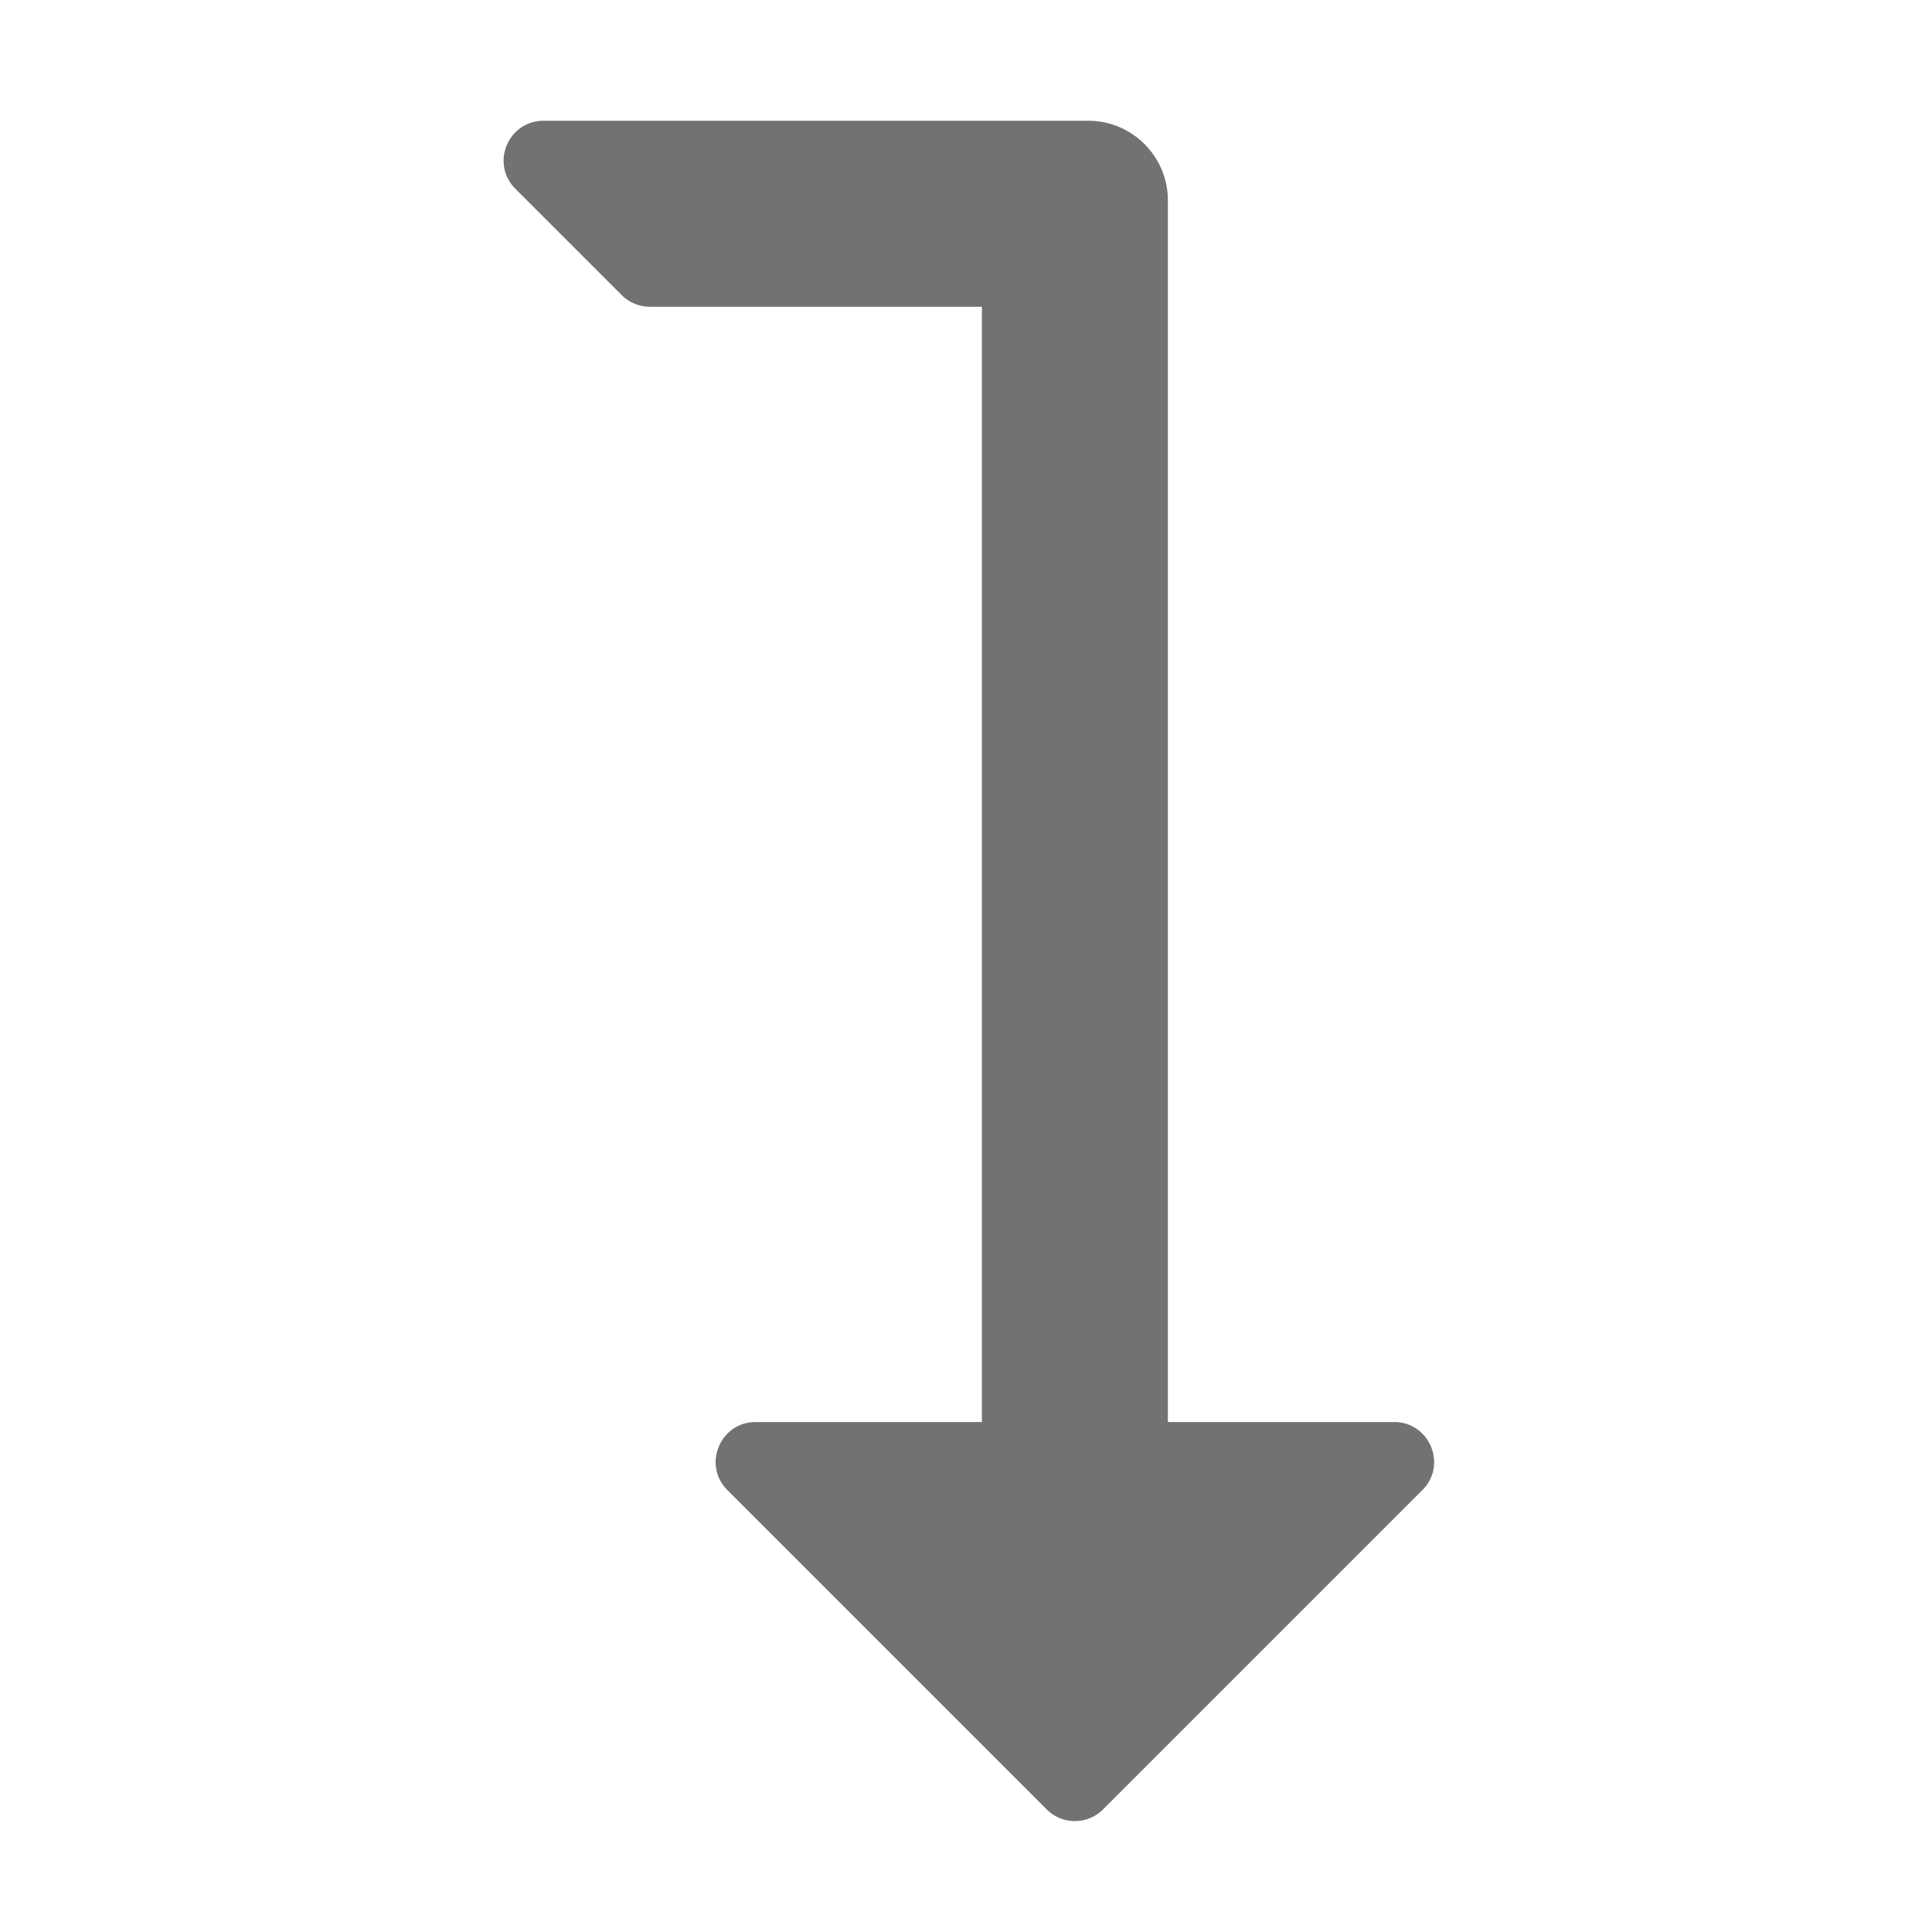 ﻿<?xml version='1.0' encoding='UTF-8'?>
<svg viewBox="-7.242 -2 31.997 32" xmlns="http://www.w3.org/2000/svg">
  <g transform="matrix(0.055, 0, 0, 0.055, 0, 0)">
    <path d="M296.64, 412.326L200.48, 508.486C195.794, 513.173 188.195, 513.172 183.51, 508.486L87.354, 412.33C79.818, 404.794 85.156, 391.846 95.839, 391.845L164, 391.843L164, 56L64, 56A11.996 11.996 0 0 1 55.515, 52.485L23.515, 20.485C15.955, 12.926 21.309, 0 32, 0L196, 0C209.255, 0 220, 10.745 220, 24L220, 391.842L288.154, 391.841C298.78, 391.84 304.22, 404.746 296.64, 412.326z" fill="#727272" fill-opacity="1" class="Black" />
  </g>
</svg>